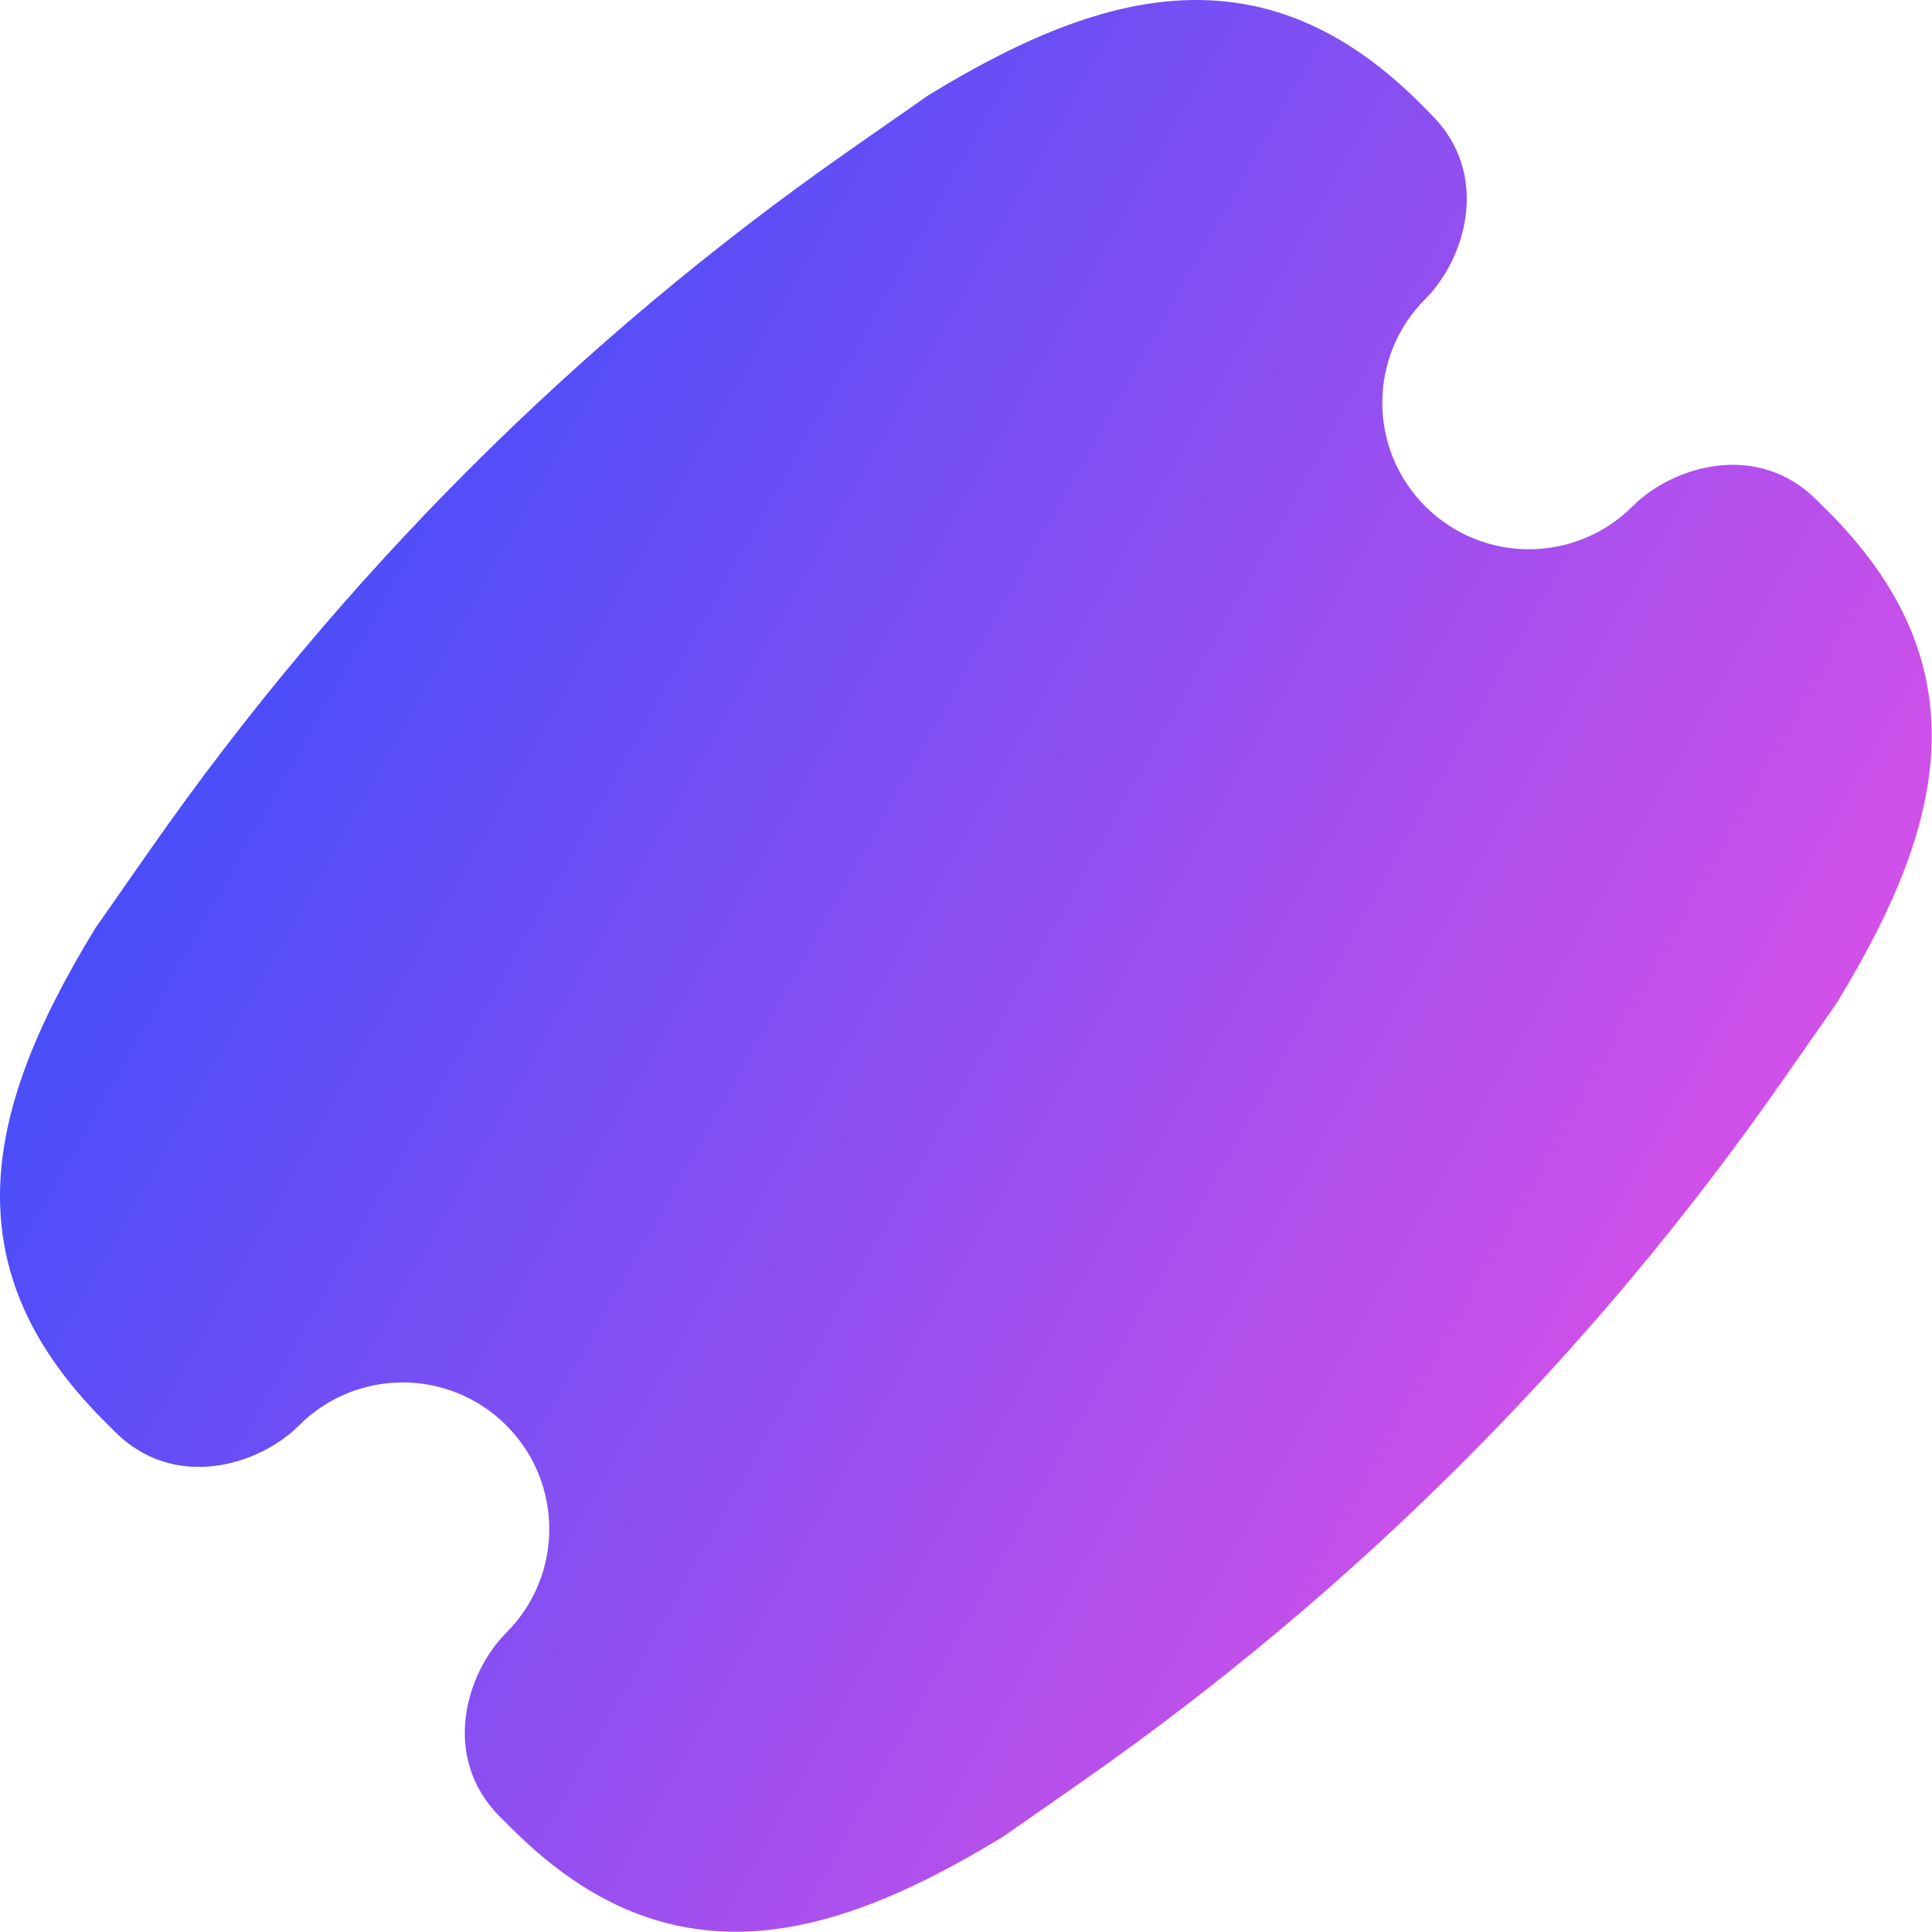 <svg xmlns="http://www.w3.org/2000/svg" fill="none" viewBox="0 0 14 14" id="Tickets--Streamline-Flex-Gradient">
  <desc>
    Tickets Streamline Icon: https://streamlinehq.com
  </desc>
  <g id="tickets--hobby-ticket-event-entertainment-stub-theater-entertainment">
    <path id="Union" fill="url(#paint0_linear_9380_3568)" fill-rule="evenodd" d="M10.299.756C9.83.288 9.307 0 8.667 0c-.607 0-1.237.262-1.928.683-.009.005-.017.011-.026.017l-.56.391C4.182 2.469 2.469 4.182 1.091 6.153l-.391.56c-.006.008-.012.017-.017.026C.262 7.43 0 8.06 0 8.667c0 .639.288 1.162.756 1.631l.078.078c.429.429 1.04.246 1.333-.047.415-.415 1.087-.415 1.502 0 .415.415.415 1.087 0 1.502-.293.293-.476.904-.047 1.333l.078.078c.469.469.992.756 1.631.756.607 0 1.237-.262 1.928-.683.009-.005.017-.011.026-.017l.56-.391c1.971-1.377 3.685-3.091 5.062-5.062l.391-.56c.006-.008.011-.017.017-.026.421-.691.683-1.32.683-1.928 0-.639-.288-1.162-.756-1.631l-.079-.078c-.429-.429-1.04-.246-1.333.047-.415.415-1.087.415-1.502 0-.415-.415-.415-1.087 0-1.502.293-.293.476-.904.047-1.333L10.299.756Z" clip-rule="evenodd"></path>
  </g>
  <defs>
    <linearGradient id="paint0_linear_9380_3568" x1="13.953" x2="-2.626" y1="14.003" y2="4.677" gradientUnits="userSpaceOnUse">
      <stop stop-color="#ff51e3"></stop>
      <stop offset="1" stop-color="#1b4dff"></stop>
    </linearGradient>
  </defs>
</svg>